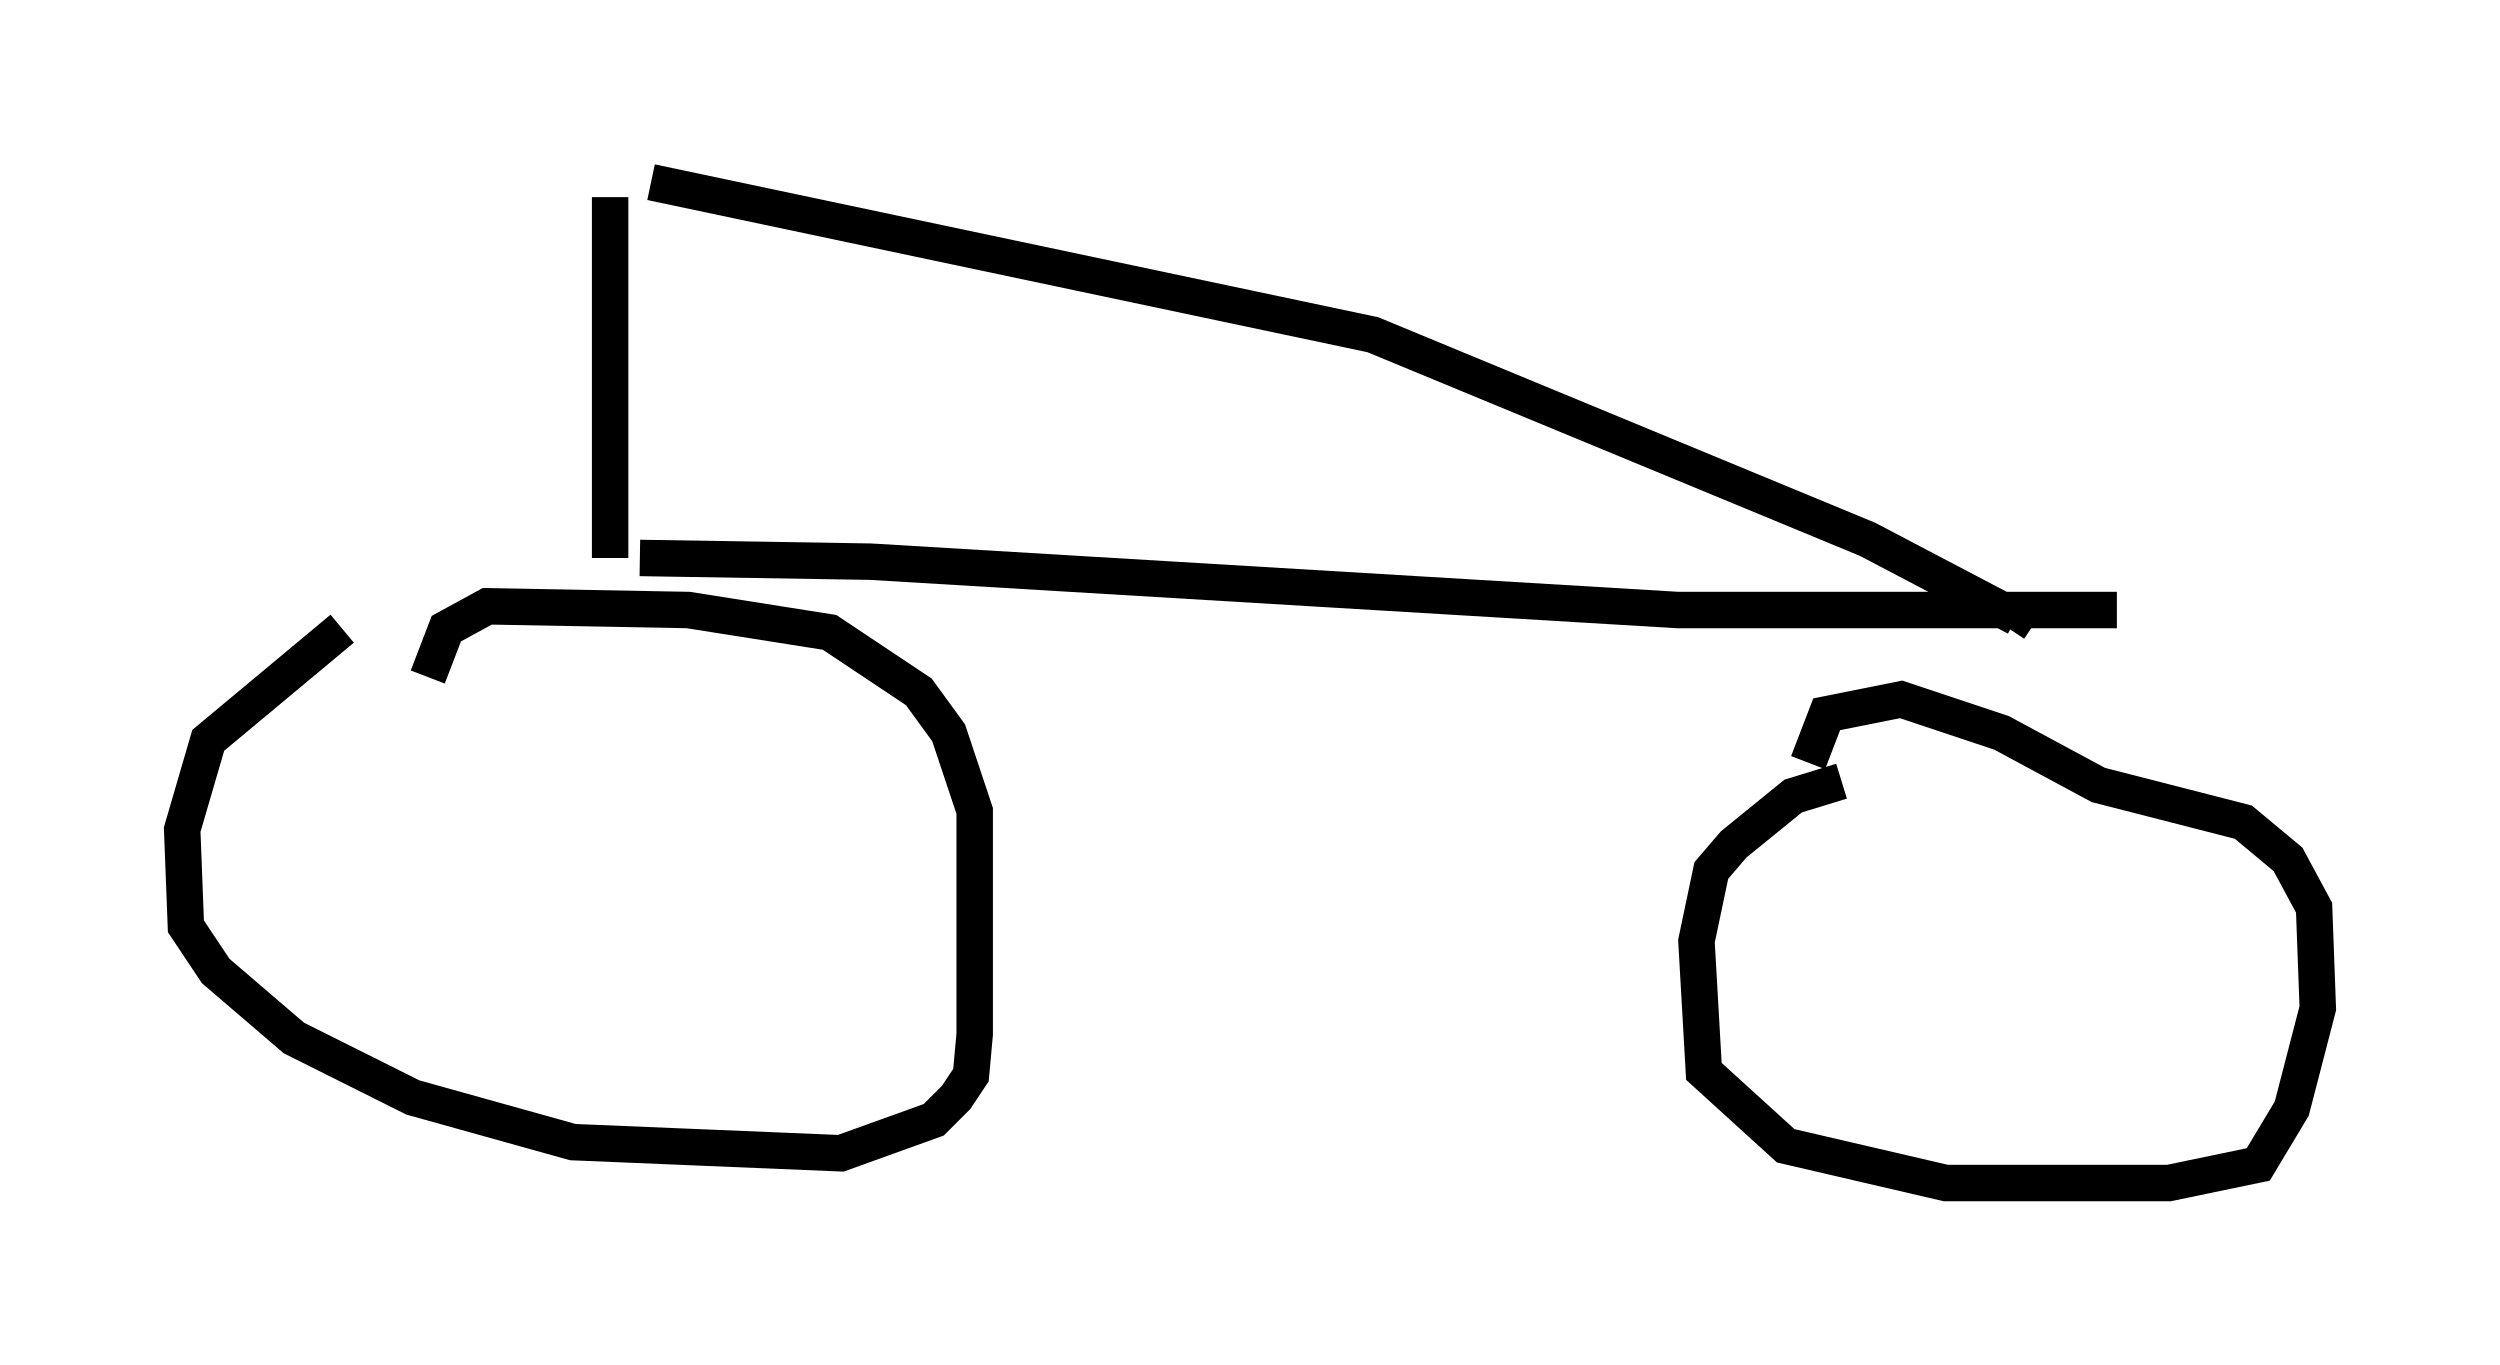 <?xml version="1.0" encoding="utf-8" ?>
<svg baseProfile="full" height="37.461" version="1.1" width="68.596" xmlns="http://www.w3.org/2000/svg" xmlns:ev="http://www.w3.org/2001/xml-events" xmlns:xlink="http://www.w3.org/1999/xlink"><defs /><rect fill="white" height="37.461" width="68.596" x="0" y="0" /><path d="M10.41, 17.046 m-1.021, 0.204 l-3.675, 3.063 -0.715, 2.45 l0.102, 2.654 0.817, 1.225 l2.144, 1.838 3.267, 1.633 l4.39, 1.225 7.35, 0.306 l2.552, -0.919 0.613, -0.613 l0.408, -0.613 0.102, -1.123 l0.0, -6.125 -0.715, -2.144 l-0.817, -1.123 -2.45, -1.633 l-3.879, -0.613 -5.513, -0.102 l-1.123, 0.613 -0.51, 1.327 m38.792, 2.858 l-1.327, 0.408 -1.633, 1.327 l-0.613, 0.715 -0.408, 1.94 l0.204, 3.573 2.246, 2.042 l4.39, 1.021 6.125, 0.0 l2.45, -0.51 0.919, -1.531 l0.715, -2.756 -0.102, -2.756 l-0.715, -1.327 -1.225, -1.021 l-3.981, -1.021 -2.654, -1.429 l-2.756, -0.919 -2.042, 0.408 l-0.51, 1.327 m-32.871, -15.517 l0.0, 9.902 m1.123, -10.311 l19.804, 4.185 13.577, 5.615 l4.083, 2.144 -0.204, 0.306 m-37.567, -1.94 l6.329, 0.102 22.152, 1.327 l12.046, 0.0 " fill="none" stroke="black" stroke-width="1" /></svg>